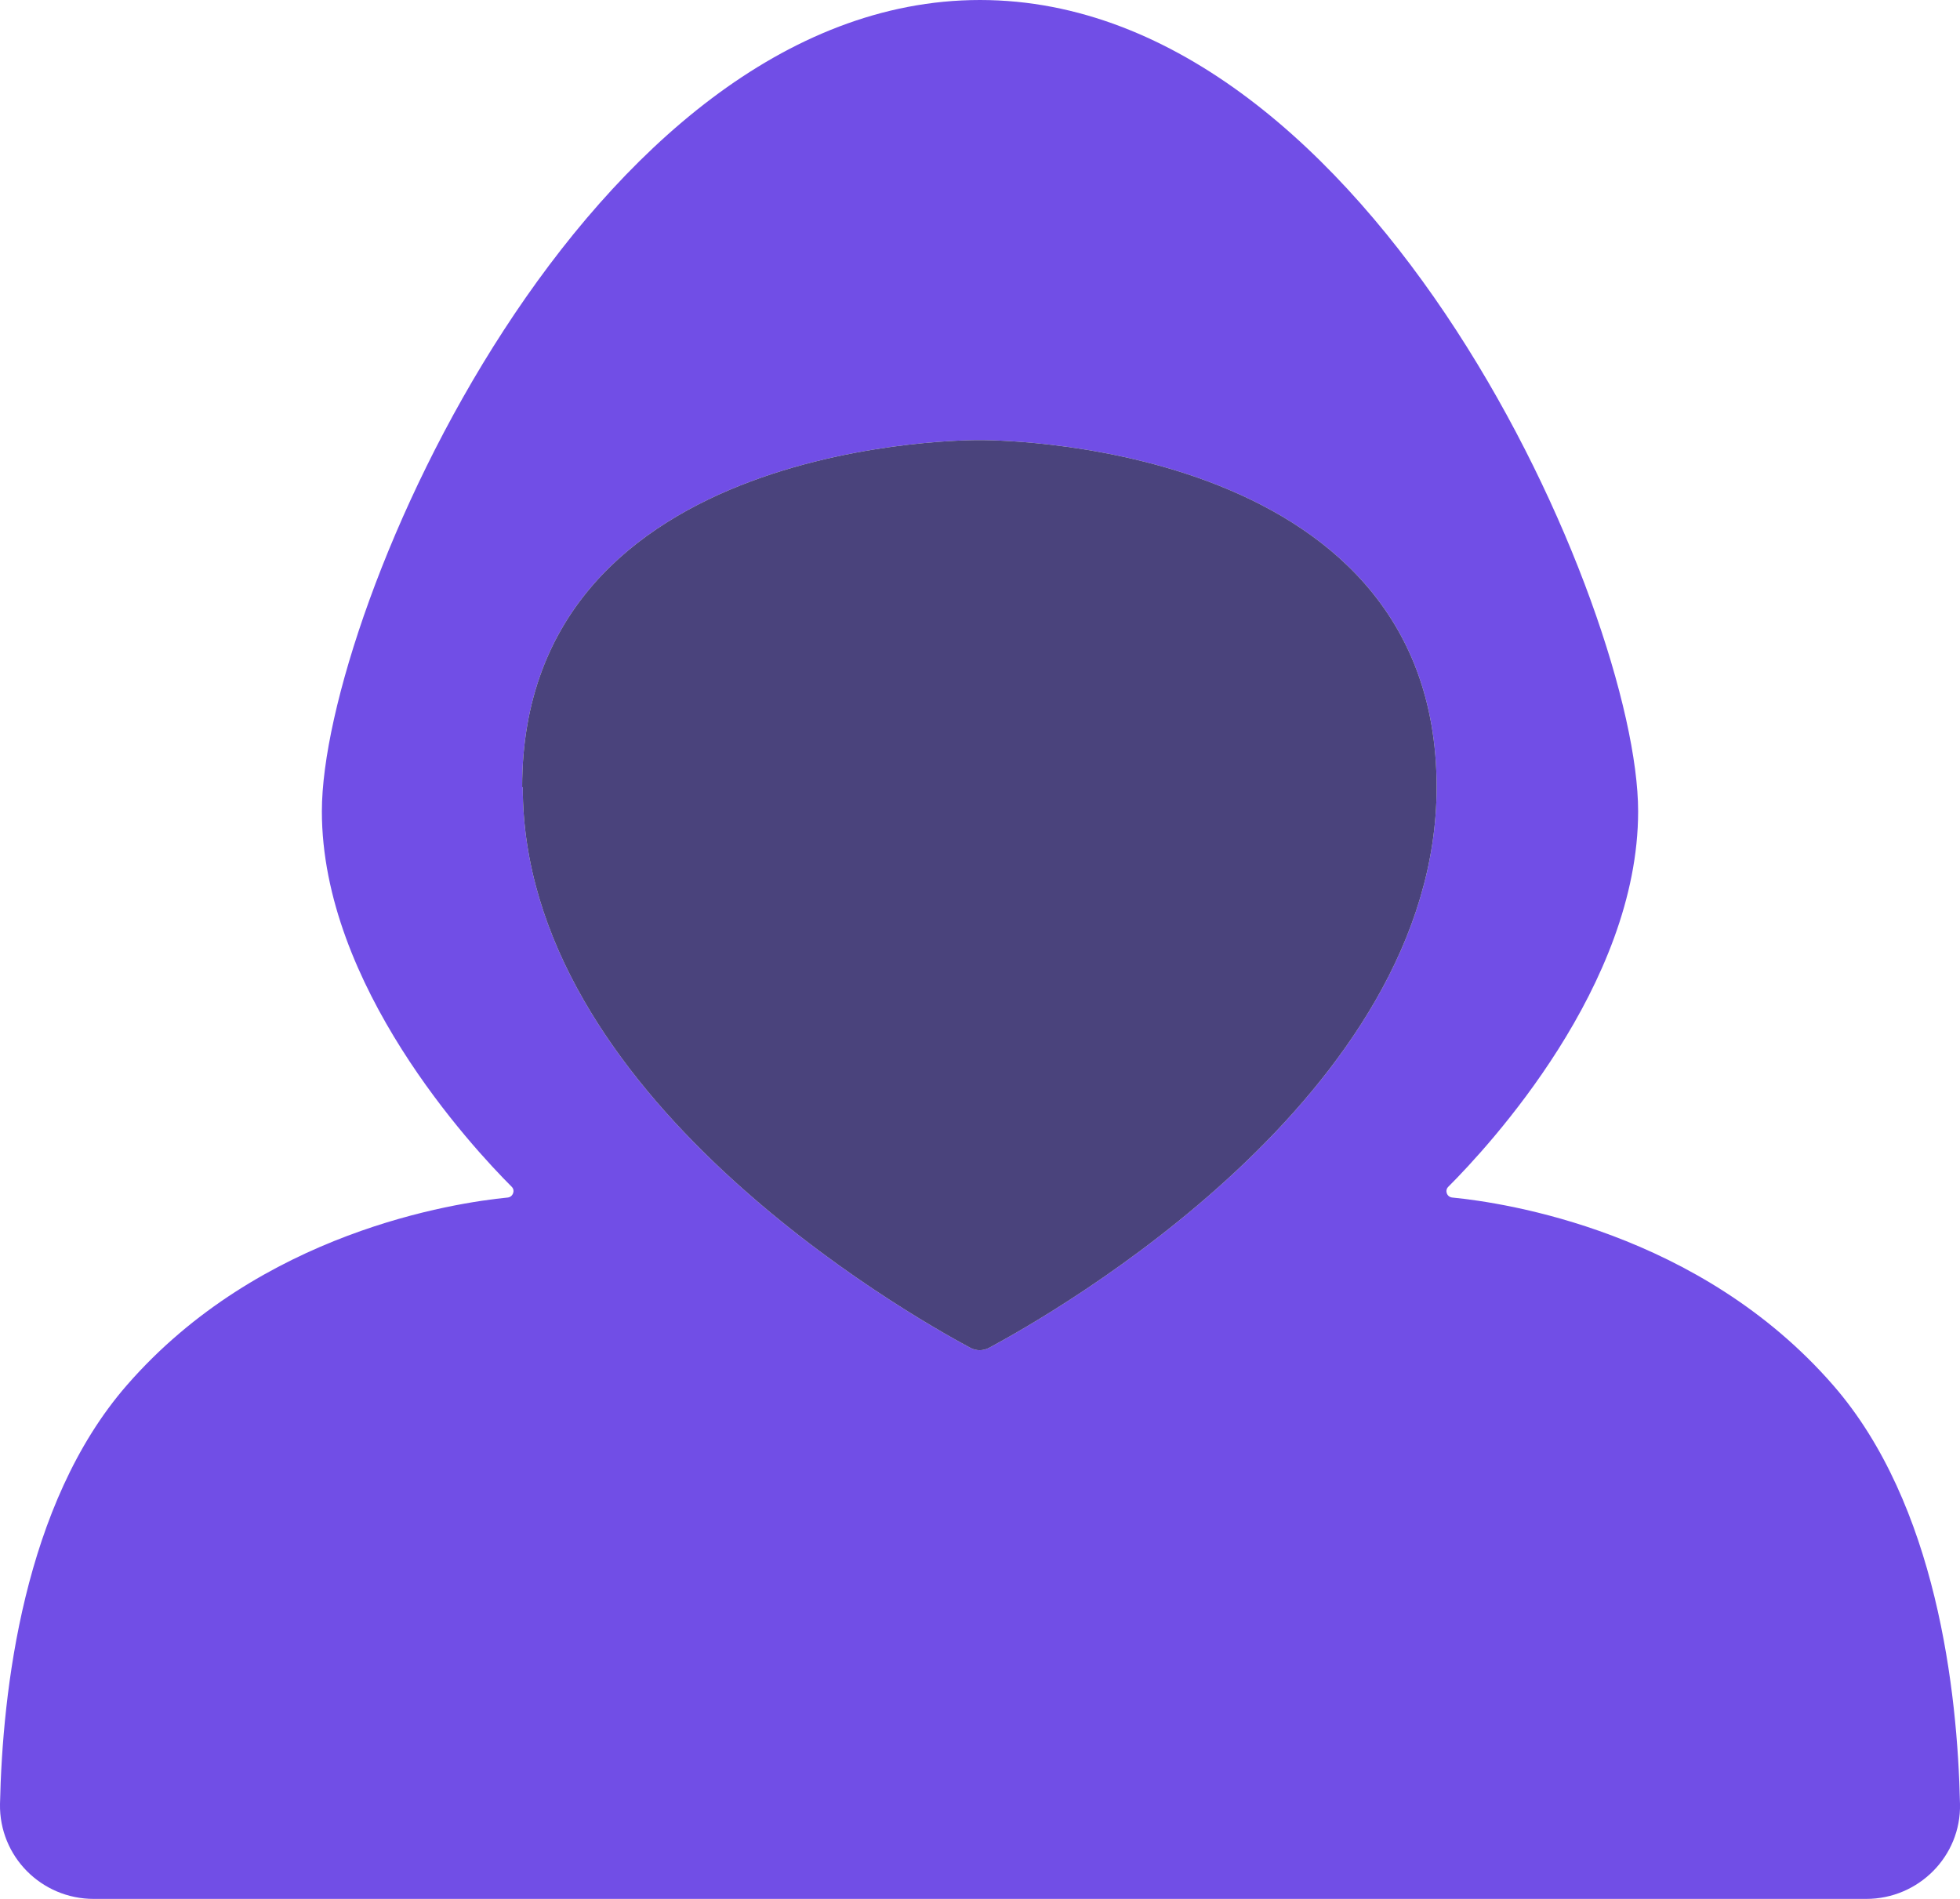 <?xml version="1.0" encoding="UTF-8"?>
<svg xmlns="http://www.w3.org/2000/svg" version="1.1" viewBox="0 0 64 62">
  <path fill="#714ee6" d="M3.06 62C1.35 62-.03 60.61 0 58.9c.08-3.67.76-9.79 4.14-13.67 4.36-5.01 10.71-5.96 12.44-6.13.17-.02.25-.23.13-.35-1.32-1.32-6.2-6.58-6.2-12.26C10.51 19.93 19.18 0 32 0c12.82 0 21.49 19.93 21.49 26.49 0 5.68-4.88 10.94-6.2 12.26-.12.12-.05.33.13.35 1.74.17 8.08 1.12 12.44 6.13 3.38 3.88 4.06 10 4.14 13.67.04 1.7-1.35 3.1-3.06 3.1h-28.94s-28.94 0-28.94 0ZM17.07 25.7c0 10.07 12.51 17.18 14.62 18.31.19.1.41.1.6 0 2.11-1.13 14.62-8.24 14.62-18.31 0-11.51-14.93-11.33-14.93-11.33 0 0-14.93-.18-14.93 11.33Z"/>
  <path fill="#4a437c" d="M17.07 25.7c0 10.07 12.51 17.18 14.62 18.31.19.1.41.1.6 0 2.11-1.13 14.62-8.24 14.62-18.31 0-11.51-14.93-11.33-14.93-11.33 0 0-14.93-.18-14.93 11.33Z"/>
</svg>